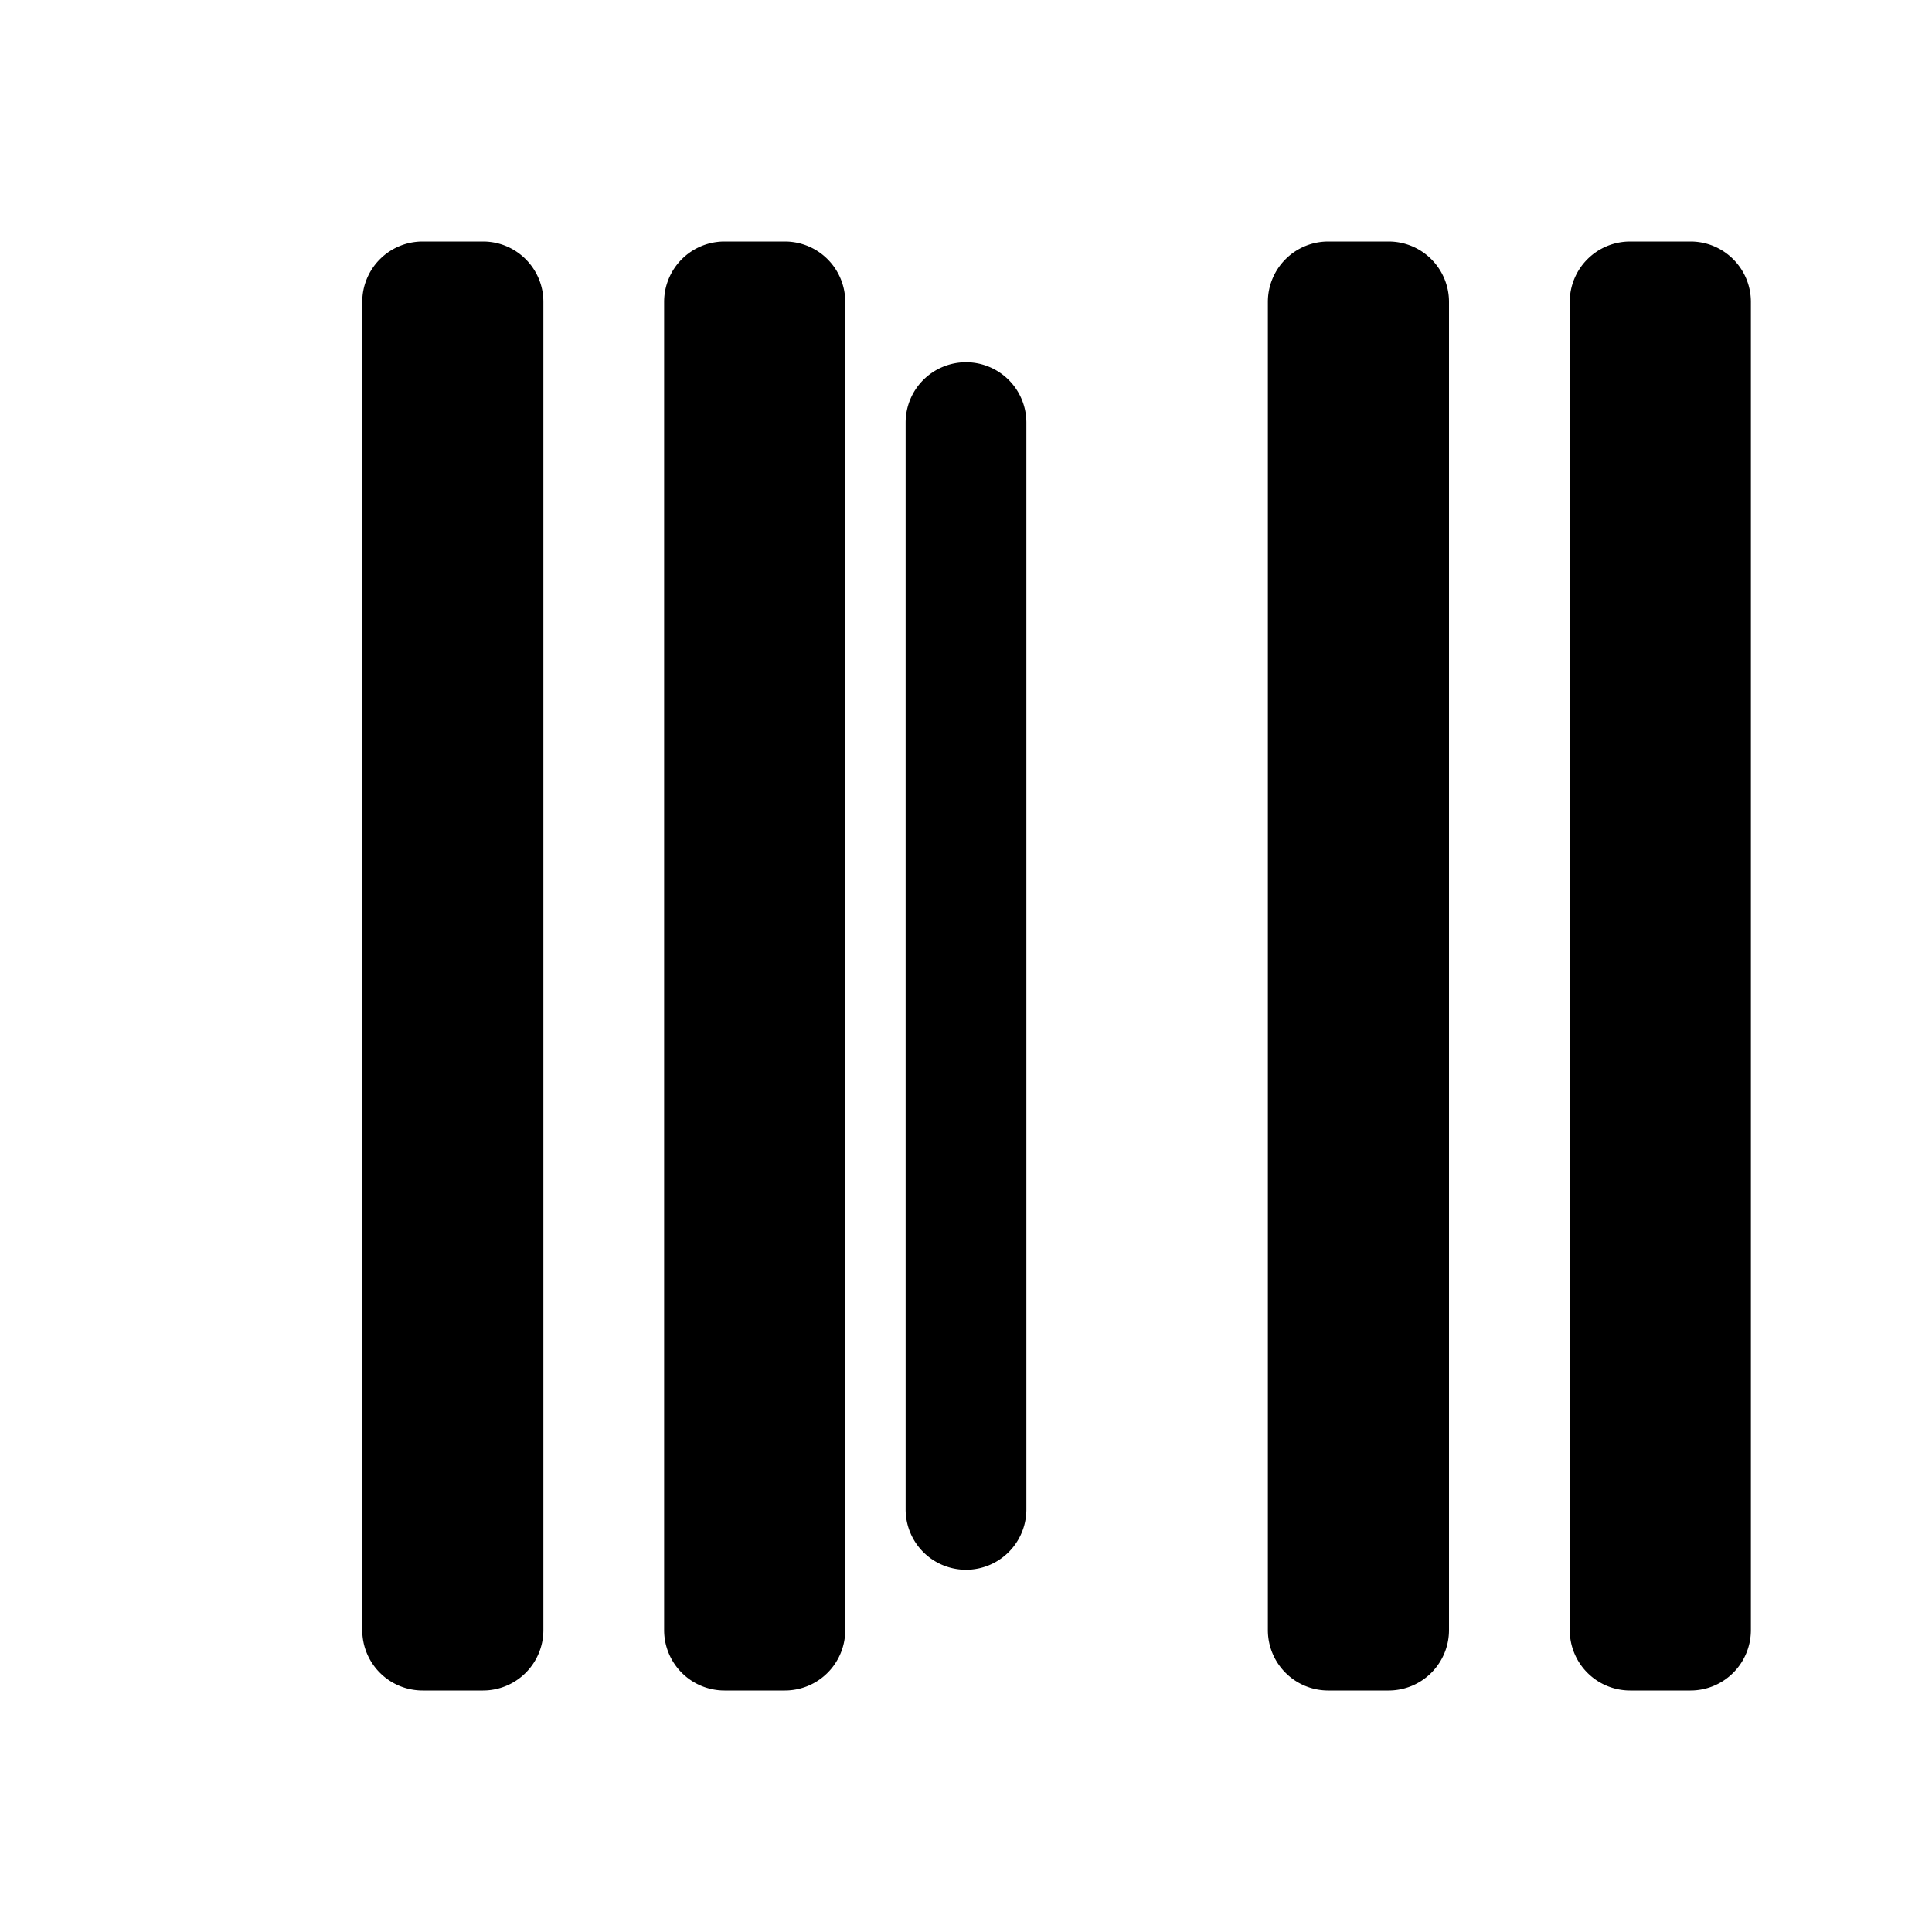 <svg xmlns="http://www.w3.org/2000/svg" viewBox="0 0 24 24" fill="currentColor">
  <path d="M4.5 3.75a.75.75 0 01.75-.75h.75c.414 0 .75.336.75.75v16.5a.75.75 0 01-.75.75h-.75a.75.75 0 01-.75-.75V3.75z" />
  <path d="M8.25 3.75a.75.75 0 01.75-.75h.75a.75.75 0 01.75.75v16.5a.75.75 0 01-.75.75h-.75a.75.75 0 01-.75-.75V3.75z" />
  <path d="M12 4.5a.75.75 0 00-.75.75v13.5a.75.75 0 001.5 0V5.25a.75.75 0 00-.75-.75z" />
  <path d="M15.75 3.75a.75.75 0 01.75-.75h.75a.75.75 0 01.75.75v16.5a.75.75 0 01-.75.75h-.75a.75.75 0 01-.75-.75V3.75z" />
  <path d="M19.5 3.75a.75.75 0 01.75-.75h.75c.414 0 .75.336.75.75v16.5a.75.75 0 01-.75.75h-.75a.75.75 0 01-.75-.75V3.75z" />
</svg> 